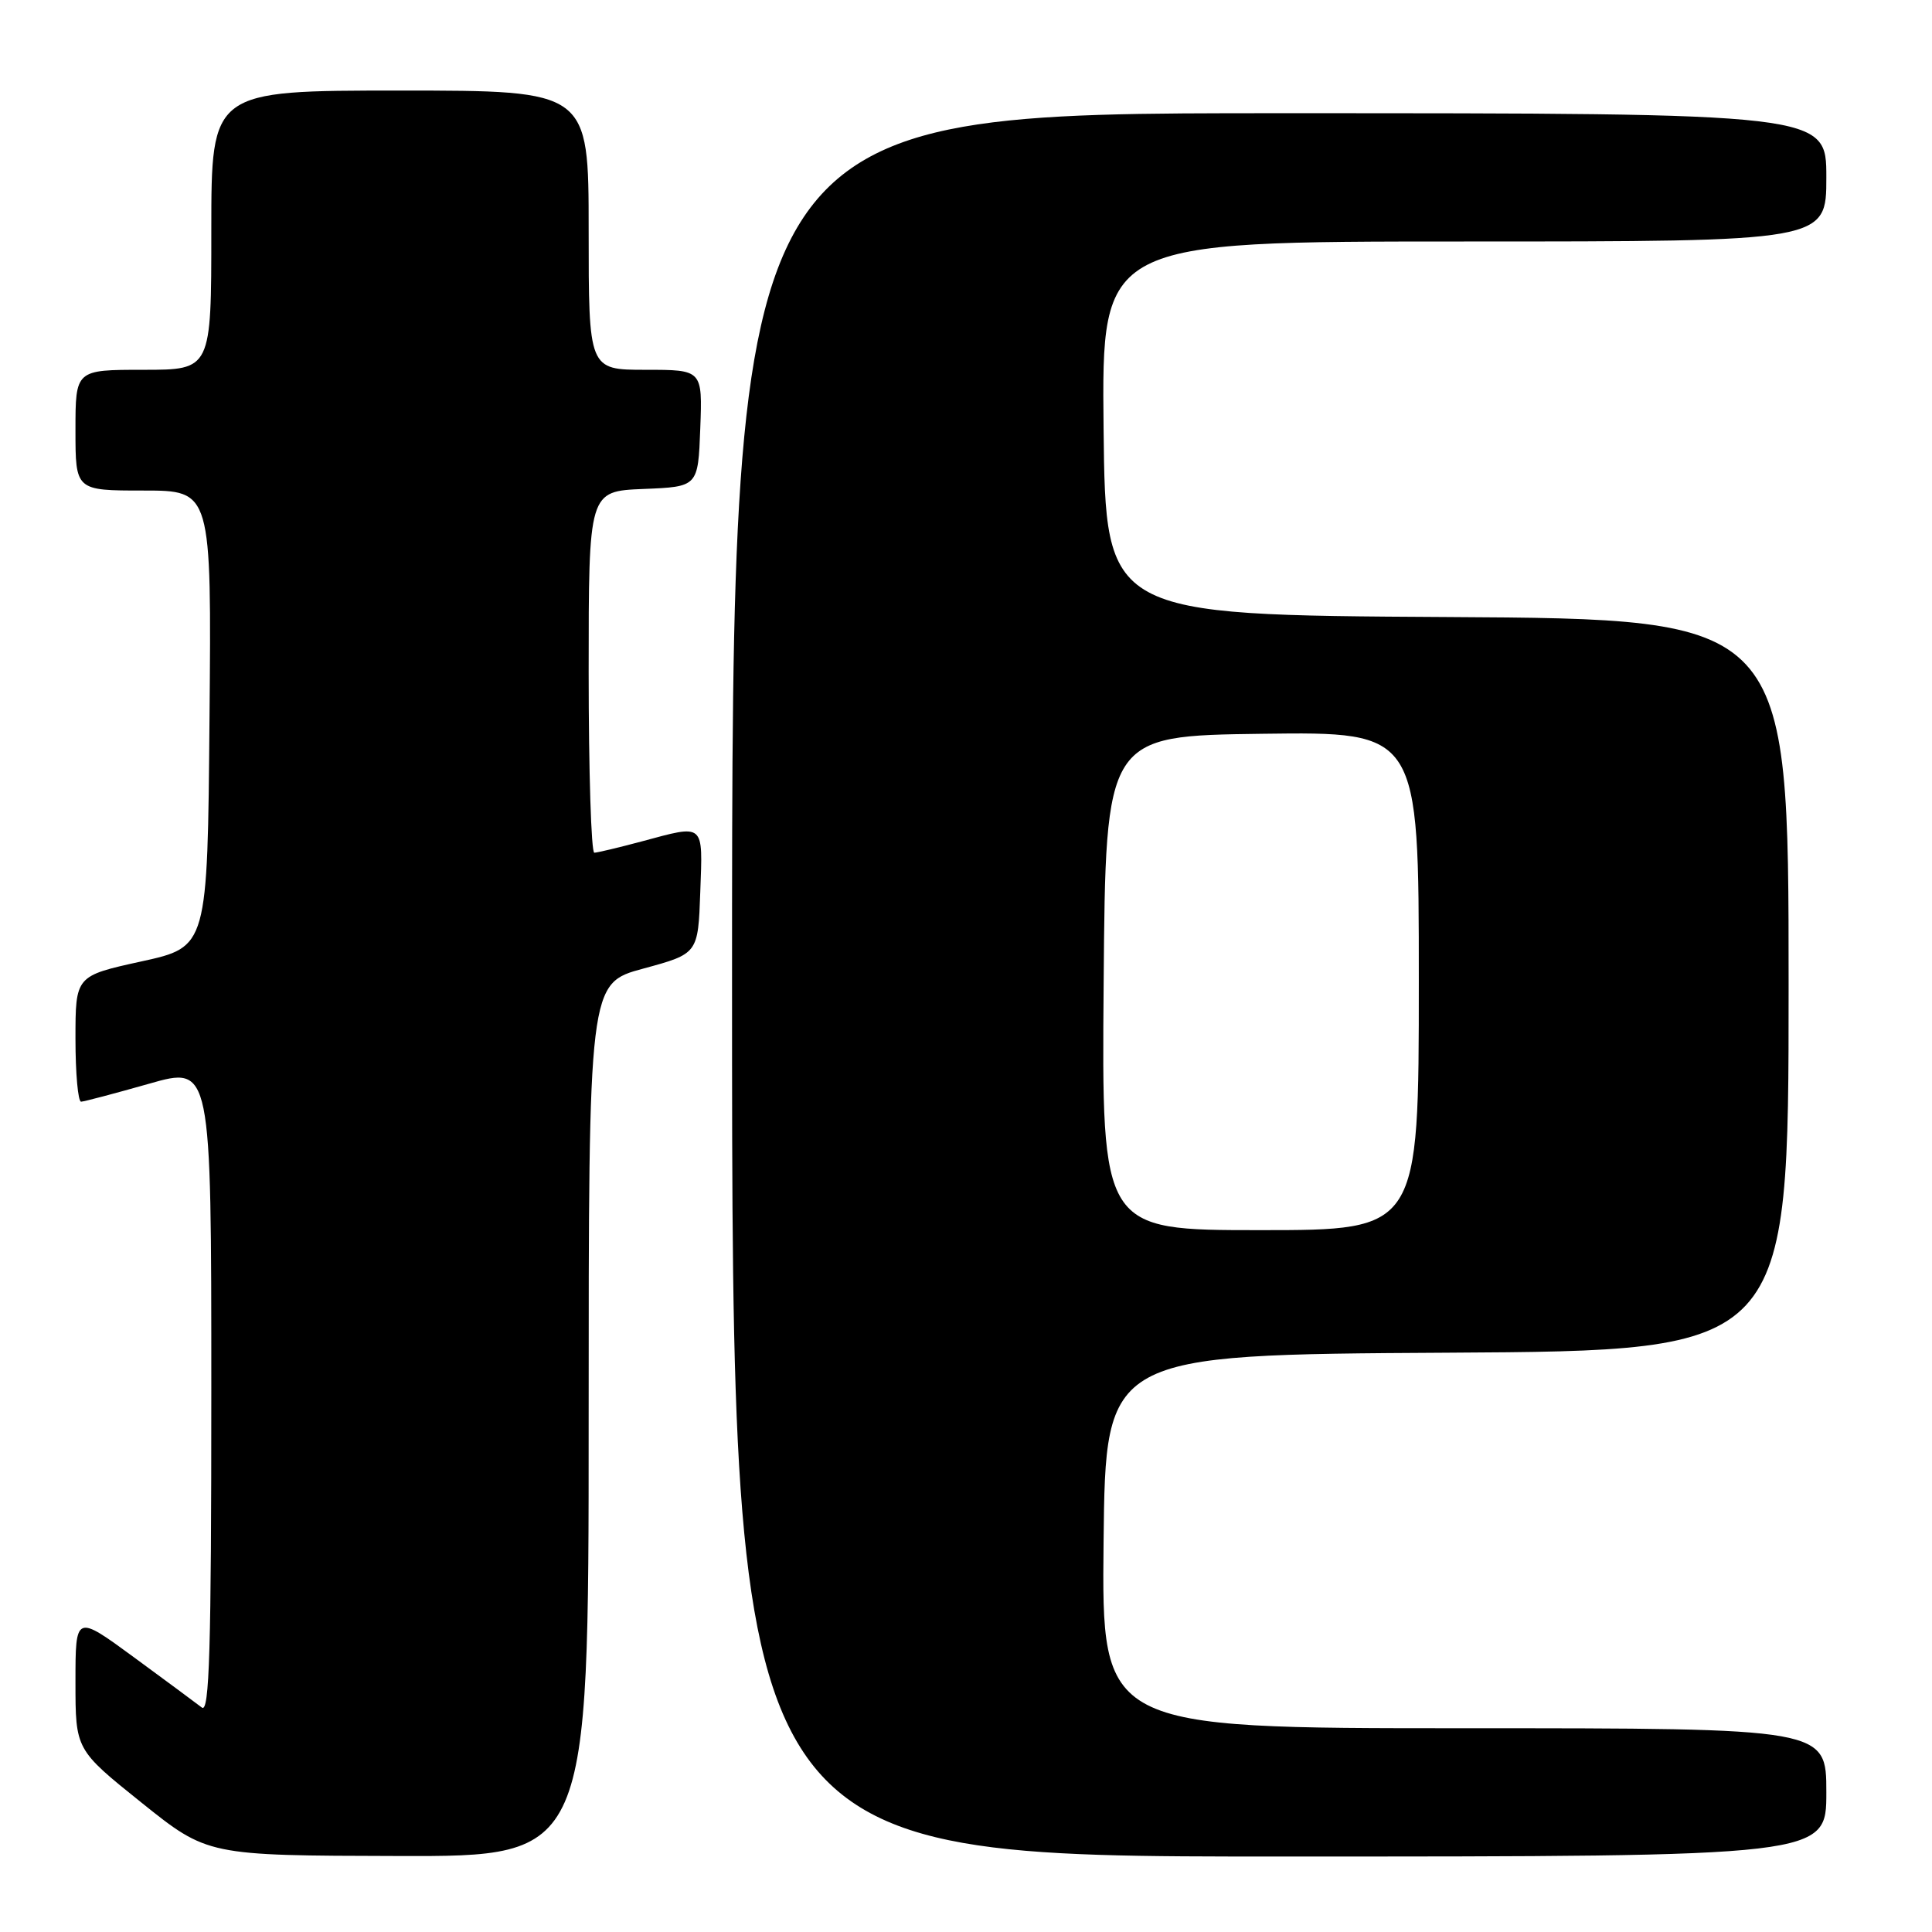 <?xml version="1.0" encoding="UTF-8" standalone="no"?>
<!DOCTYPE svg PUBLIC "-//W3C//DTD SVG 1.1//EN" "http://www.w3.org/Graphics/SVG/1.1/DTD/svg11.dtd" >
<svg xmlns="http://www.w3.org/2000/svg" xmlns:xlink="http://www.w3.org/1999/xlink" version="1.1" viewBox="0 0 256 256">
 <g >
 <path fill="currentColor"
d=" M 78.00 188.15 C 78.00 130.30 78.00 130.30 85.25 128.34 C 92.50 126.37 92.50 126.37 92.79 118.19 C 93.12 108.95 93.45 109.23 85.00 111.50 C 81.97 112.31 79.16 112.98 78.75 112.99 C 78.34 112.99 78.00 102.22 78.00 89.04 C 78.00 65.09 78.00 65.09 85.25 64.79 C 92.50 64.50 92.50 64.50 92.79 56.75 C 93.08 49.00 93.08 49.00 85.54 49.00 C 78.00 49.00 78.00 49.00 78.00 30.50 C 78.00 12.00 78.00 12.00 53.00 12.00 C 28.00 12.00 28.00 12.00 28.00 30.50 C 28.00 49.00 28.00 49.00 19.00 49.00 C 10.00 49.00 10.00 49.00 10.00 57.00 C 10.00 65.00 10.00 65.00 19.01 65.00 C 28.03 65.00 28.03 65.00 27.76 95.23 C 27.50 125.47 27.50 125.47 18.75 127.39 C 10.00 129.31 10.00 129.31 10.00 137.65 C 10.00 142.24 10.34 145.99 10.75 145.98 C 11.16 145.96 15.21 144.89 19.75 143.60 C 28.00 141.24 28.00 141.24 28.00 184.24 C 28.00 218.50 27.75 227.05 26.75 226.26 C 26.06 225.72 22.01 222.73 17.75 219.60 C 10.00 213.92 10.00 213.92 10.00 222.88 C 10.00 231.84 10.00 231.84 18.75 238.86 C 27.50 245.87 27.50 245.87 52.75 245.93 C 78.00 246.00 78.00 246.00 78.00 188.15 Z  M 242.00 237.50 C 242.00 229.00 242.00 229.00 193.98 229.00 C 145.97 229.00 145.97 229.00 146.23 204.25 C 146.50 179.50 146.50 179.50 191.75 179.24 C 237.00 178.98 237.00 178.98 237.00 130.50 C 237.00 82.02 237.00 82.02 191.75 81.76 C 146.50 81.50 146.50 81.50 146.23 56.75 C 145.97 32.00 145.97 32.00 193.98 32.00 C 242.00 32.00 242.00 32.00 242.00 23.50 C 242.00 15.00 242.00 15.00 169.50 15.00 C 97.00 15.00 97.00 15.00 97.00 130.50 C 97.00 246.00 97.00 246.00 169.50 246.00 C 242.00 246.00 242.00 246.00 242.00 237.50 Z  M 146.24 130.25 C 146.50 97.50 146.50 97.50 167.25 97.23 C 188.00 96.96 188.00 96.96 188.00 129.98 C 188.00 163.00 188.00 163.00 166.99 163.00 C 145.97 163.00 145.97 163.00 146.24 130.25 Z "/>
</g>
</svg>